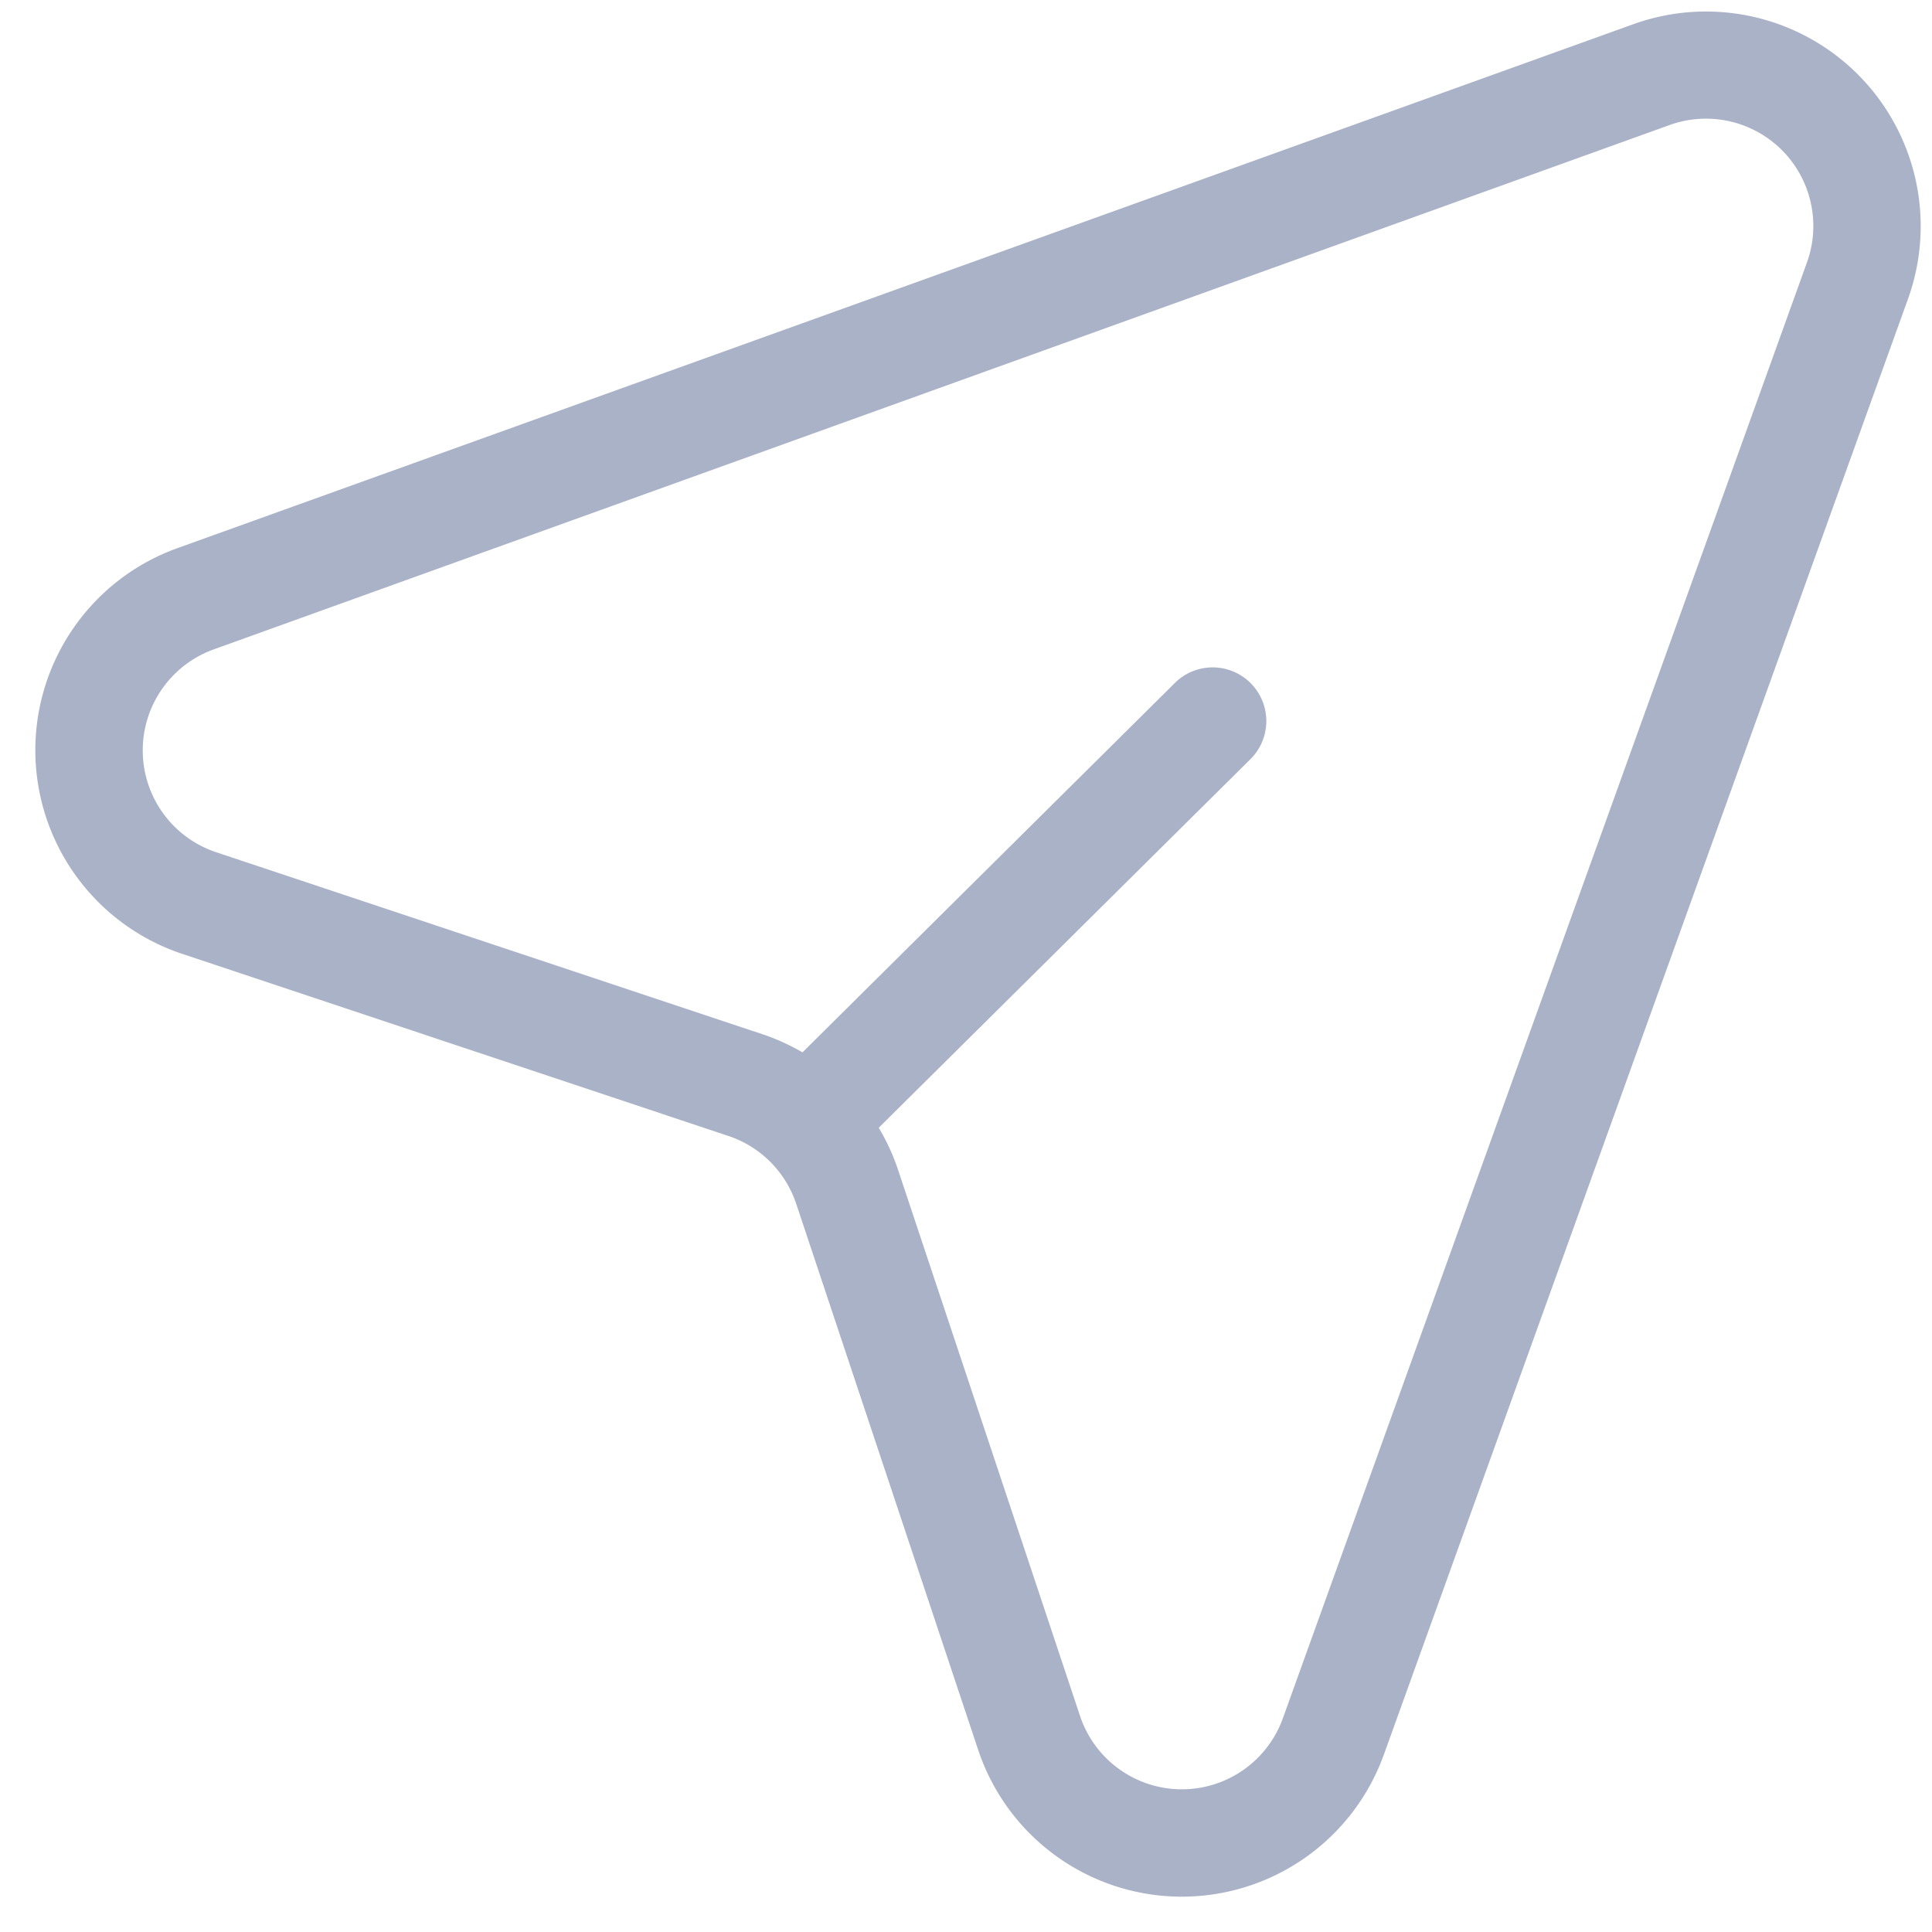 <svg xmlns="http://www.w3.org/2000/svg" width="18" height="18" viewBox="0 0 18 18">
    <path fill="#AAB2C8" fill-rule="nonzero" d="M7.477 9.804l3.475-3.447a.5.5 0 0 1 .704.71l-3.469 3.44a2 2 0 0 1 .18.392l1.695 5.087a1 1 0 0 0 1.89.023l4.883-13.564a1 1 0 0 0-1.28-1.28L1.992 6.05a1 1 0 0 0 .022 1.89l5.088 1.695a2 2 0 0 1 .375.17zm5.416 6.543a2 2 0 0 1-3.78-.045l-1.695-5.087a1 1 0 0 0-.633-.632L1.698 8.887a2 2 0 0 1-.045-3.78L15.216.226a2 2 0 0 1 2.56 2.56l-4.883 13.562z"/>
</svg>
